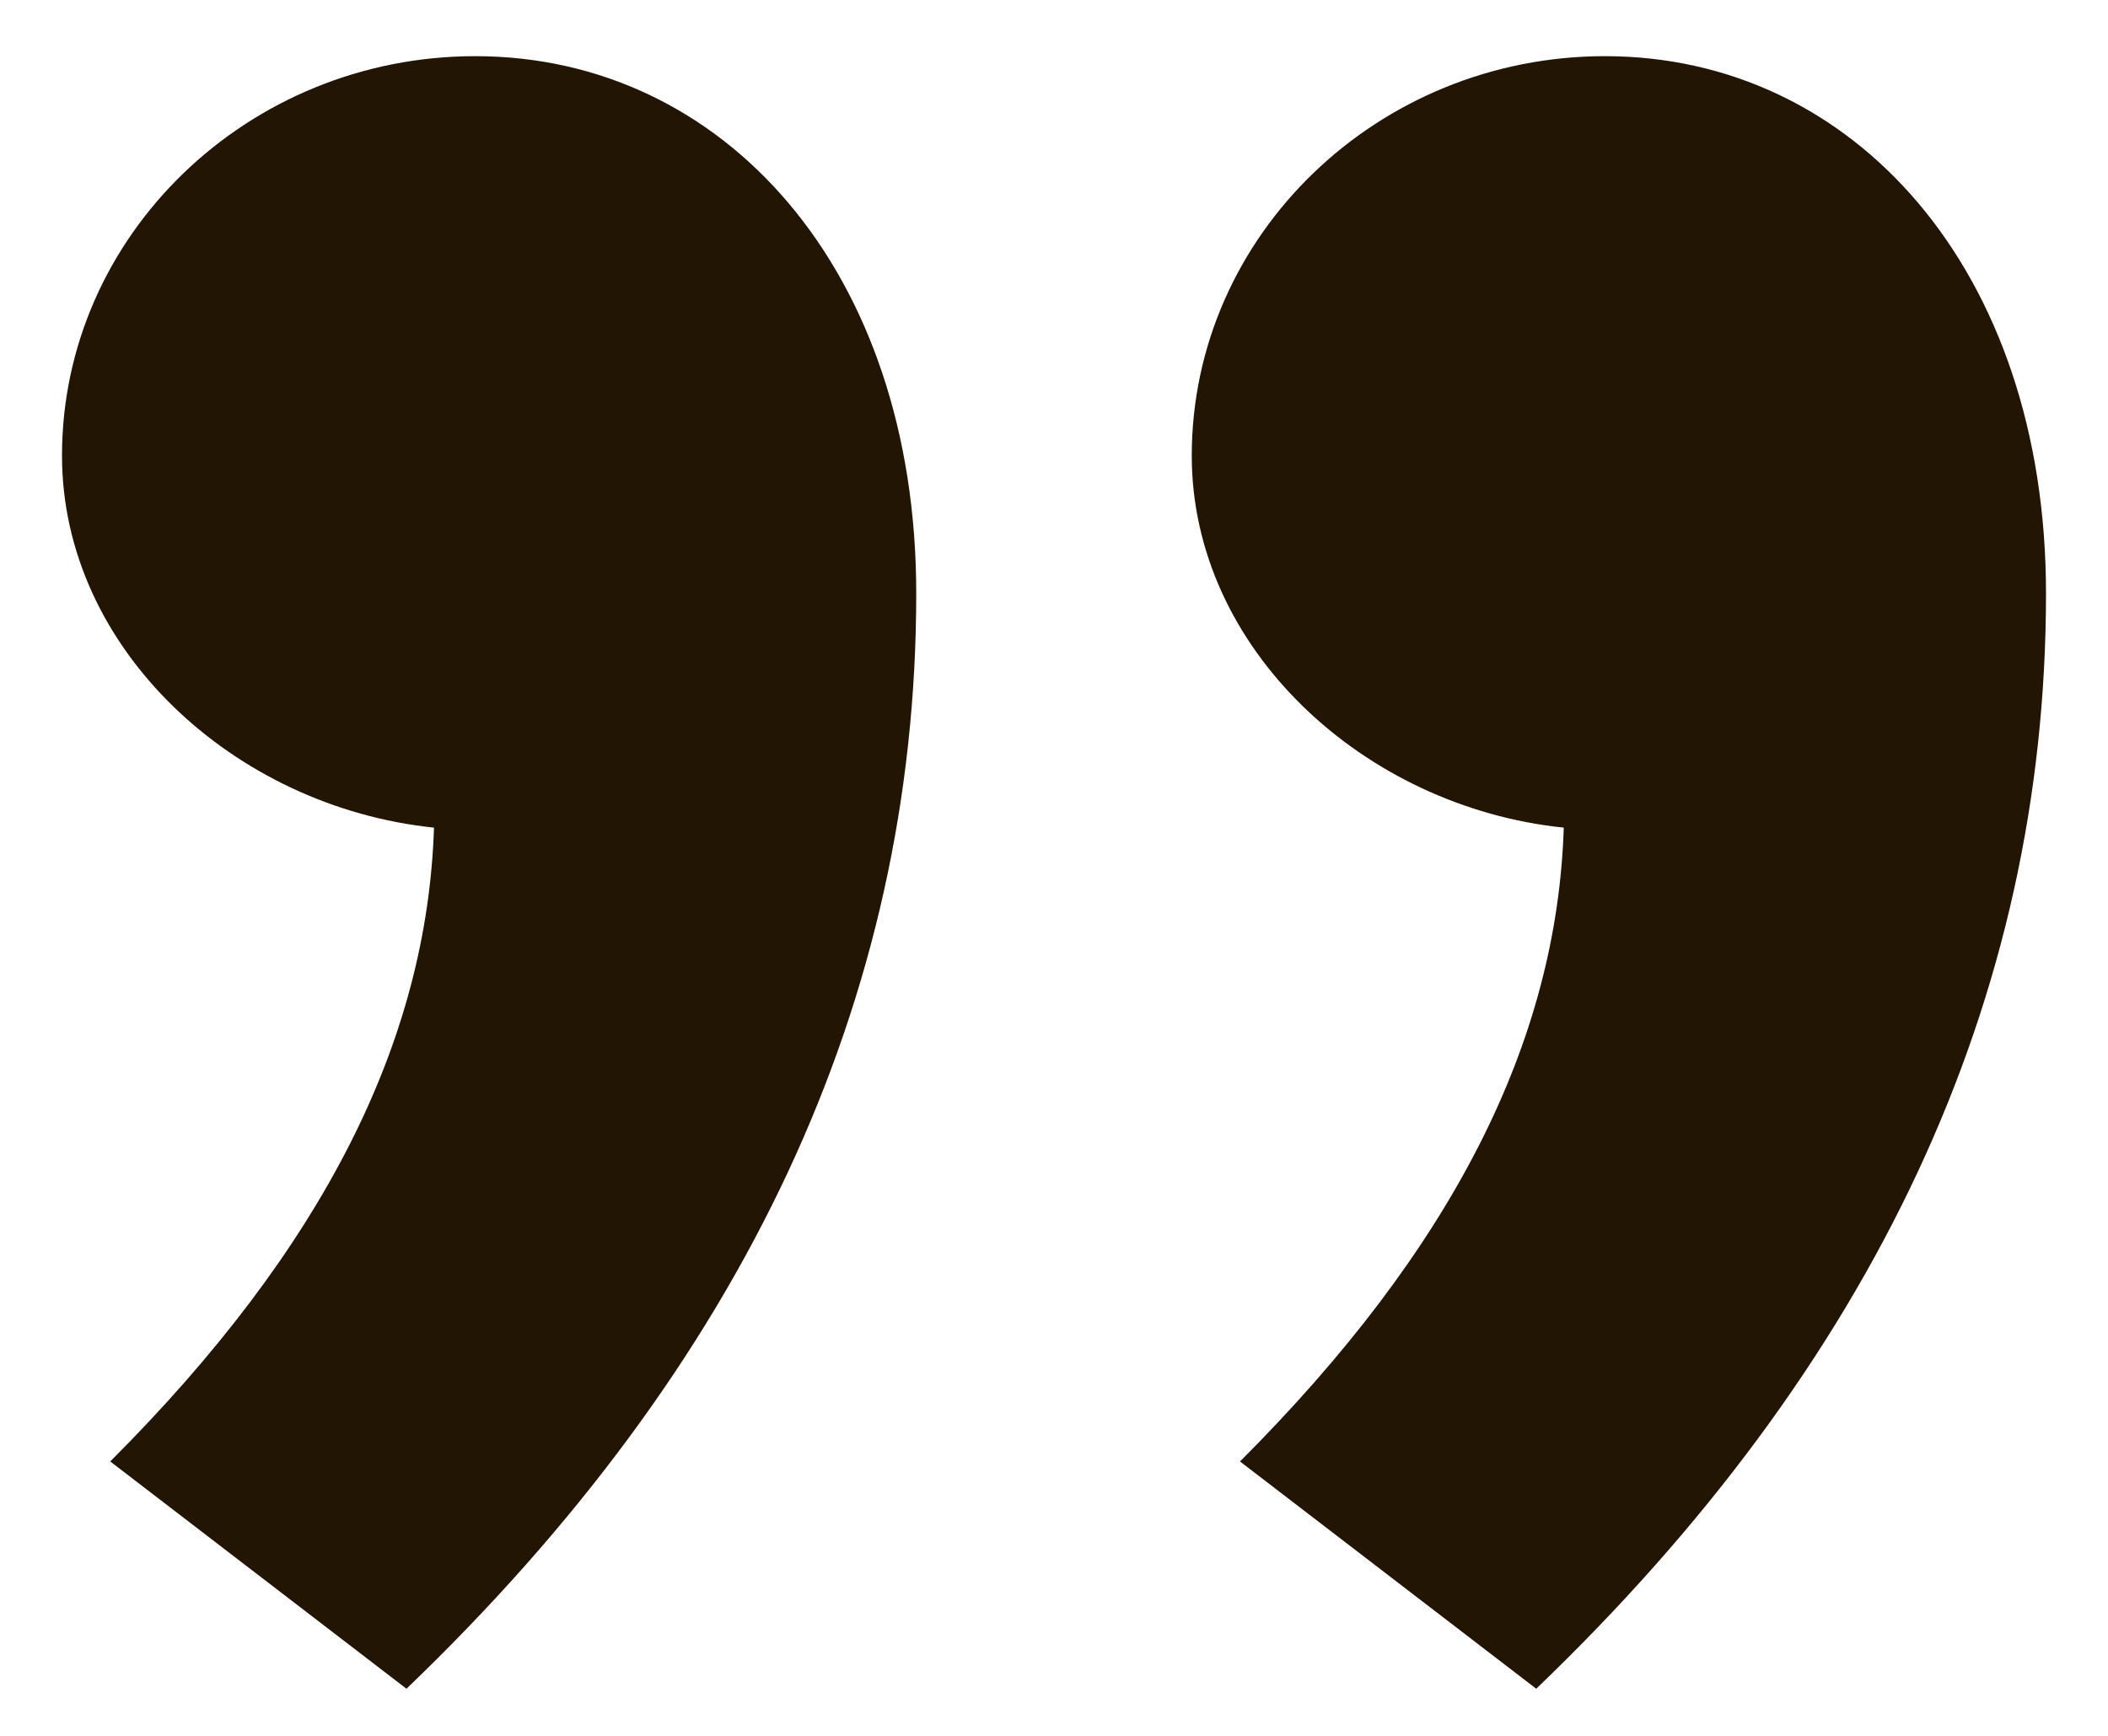 <svg width="17" height="14" viewBox="0 0 17 14" fill="none" xmlns="http://www.w3.org/2000/svg">
<path id="&#226;&#128;&#157;" d="M3.833 0.453C5.833 0.453 7.389 2.175 7.389 4.786C7.389 8.064 6 11.009 3.278 13.62L0.889 11.787C2.611 10.064 3.444 8.398 3.5 6.675C1.889 6.509 0.5 5.231 0.5 3.675C0.5 1.898 2 0.453 3.833 0.453ZM12.944 0.453C14.944 0.453 16.5 2.175 16.5 4.786C16.5 8.064 15.111 11.009 12.389 13.62L10 11.787C11.722 10.064 12.556 8.398 12.611 6.675C11 6.509 9.611 5.231 9.611 3.675C9.611 1.898 11.111 0.453 12.944 0.453Z" fill="#221504"/>
</svg>
